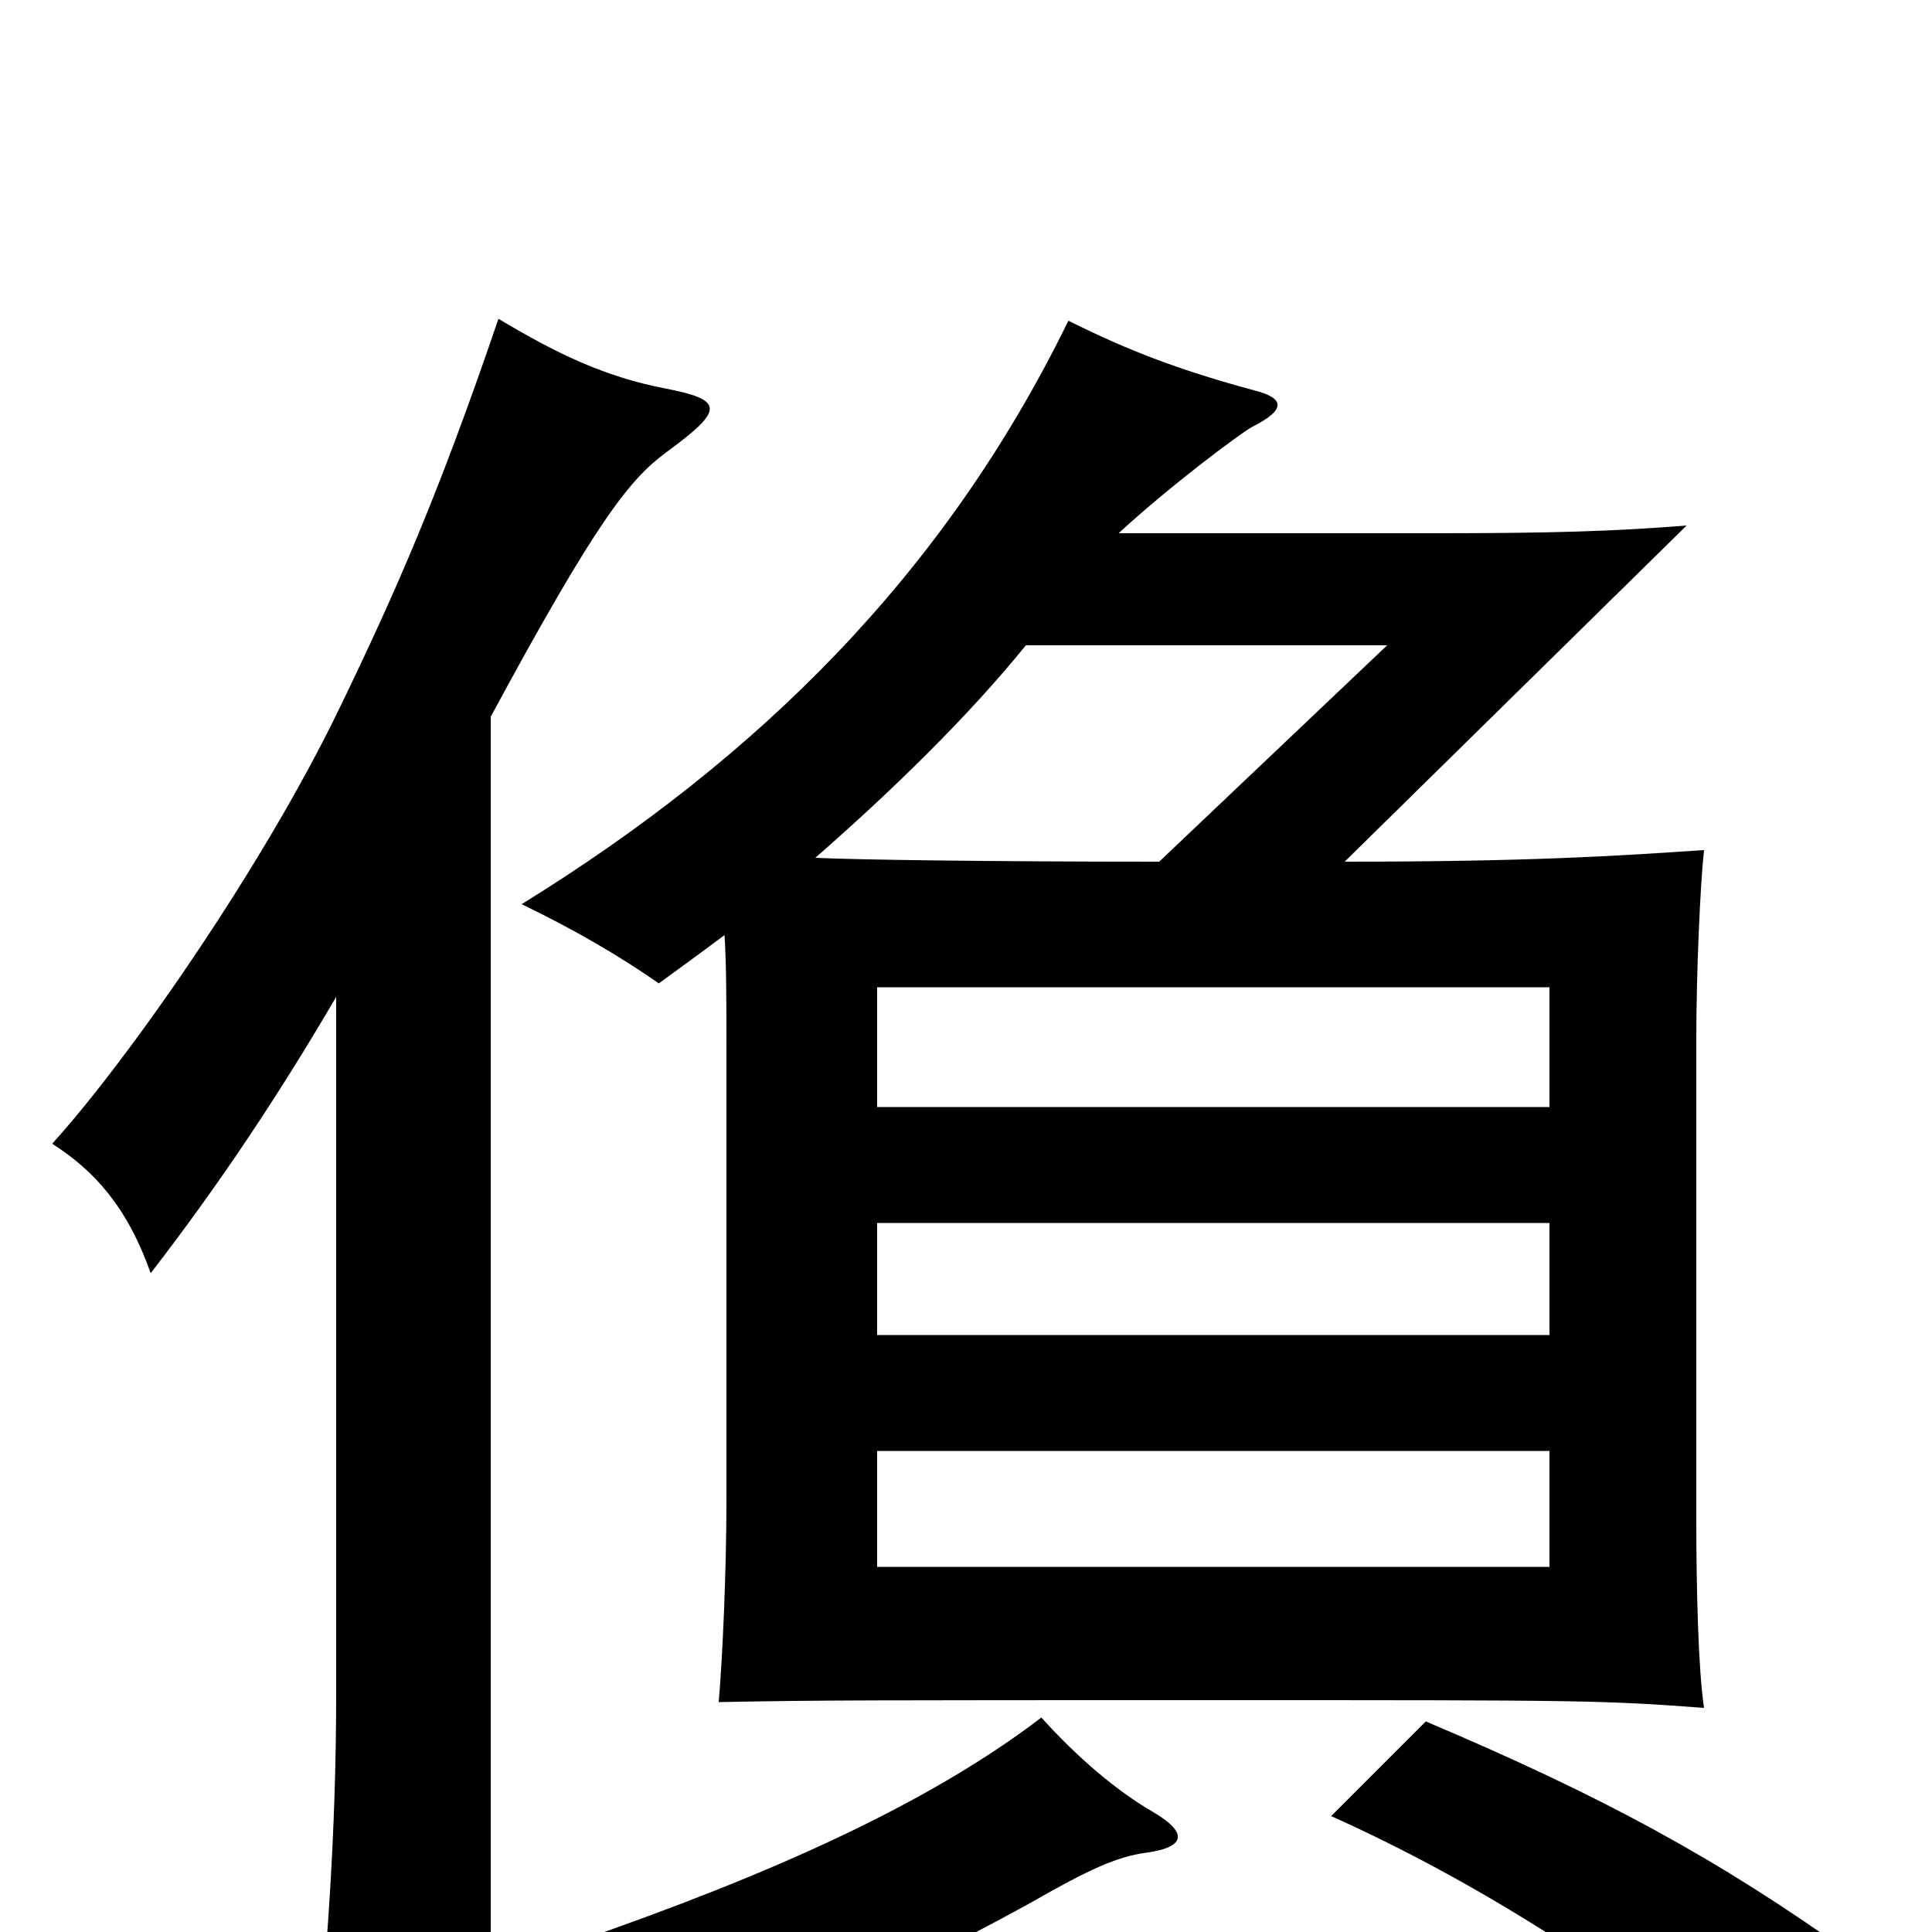 <svg xmlns="http://www.w3.org/2000/svg" viewBox="0 -1000 1000 1000">
	<path fill="#000000" d="M802 -189H454V-249H802ZM802 -309H454V-367H802ZM802 -427H454V-489H802ZM254 -629C309 -731 326 -752 345 -766C375 -788 375 -793 344 -799C313 -805 288 -817 258 -835C227 -744 205 -694 176 -634C136 -551 66 -451 27 -408C49 -394 66 -375 78 -341C112 -385 143 -431 174 -484V-123C174 -51 169 15 163 72H254ZM579 -724C605 -748 641 -775 648 -779C666 -788 665 -794 649 -798C612 -808 585 -818 553 -834C489 -703 393 -608 270 -532C297 -519 321 -505 341 -491C352 -499 363 -507 375 -516C376 -502 376 -478 376 -461V-223C376 -187 374 -142 372 -119C424 -120 446 -120 632 -120C818 -120 829 -120 882 -116C879 -136 878 -178 878 -214V-462C878 -496 880 -542 882 -560C837 -557 793 -554 696 -554L873 -728C836 -725 802 -724 744 -724ZM600 -554C513 -554 442 -555 422 -556C462 -591 501 -629 531 -666H718ZM959 12C889 -38 830 -70 738 -109L689 -60C767 -25 842 24 903 75ZM597 -62C578 -73 558 -90 539 -111C471 -59 375 -21 284 10C313 34 326 48 340 78C395 55 485 12 535 -16C563 -32 578 -39 593 -41C615 -44 614 -52 597 -62Z"/>
</svg>